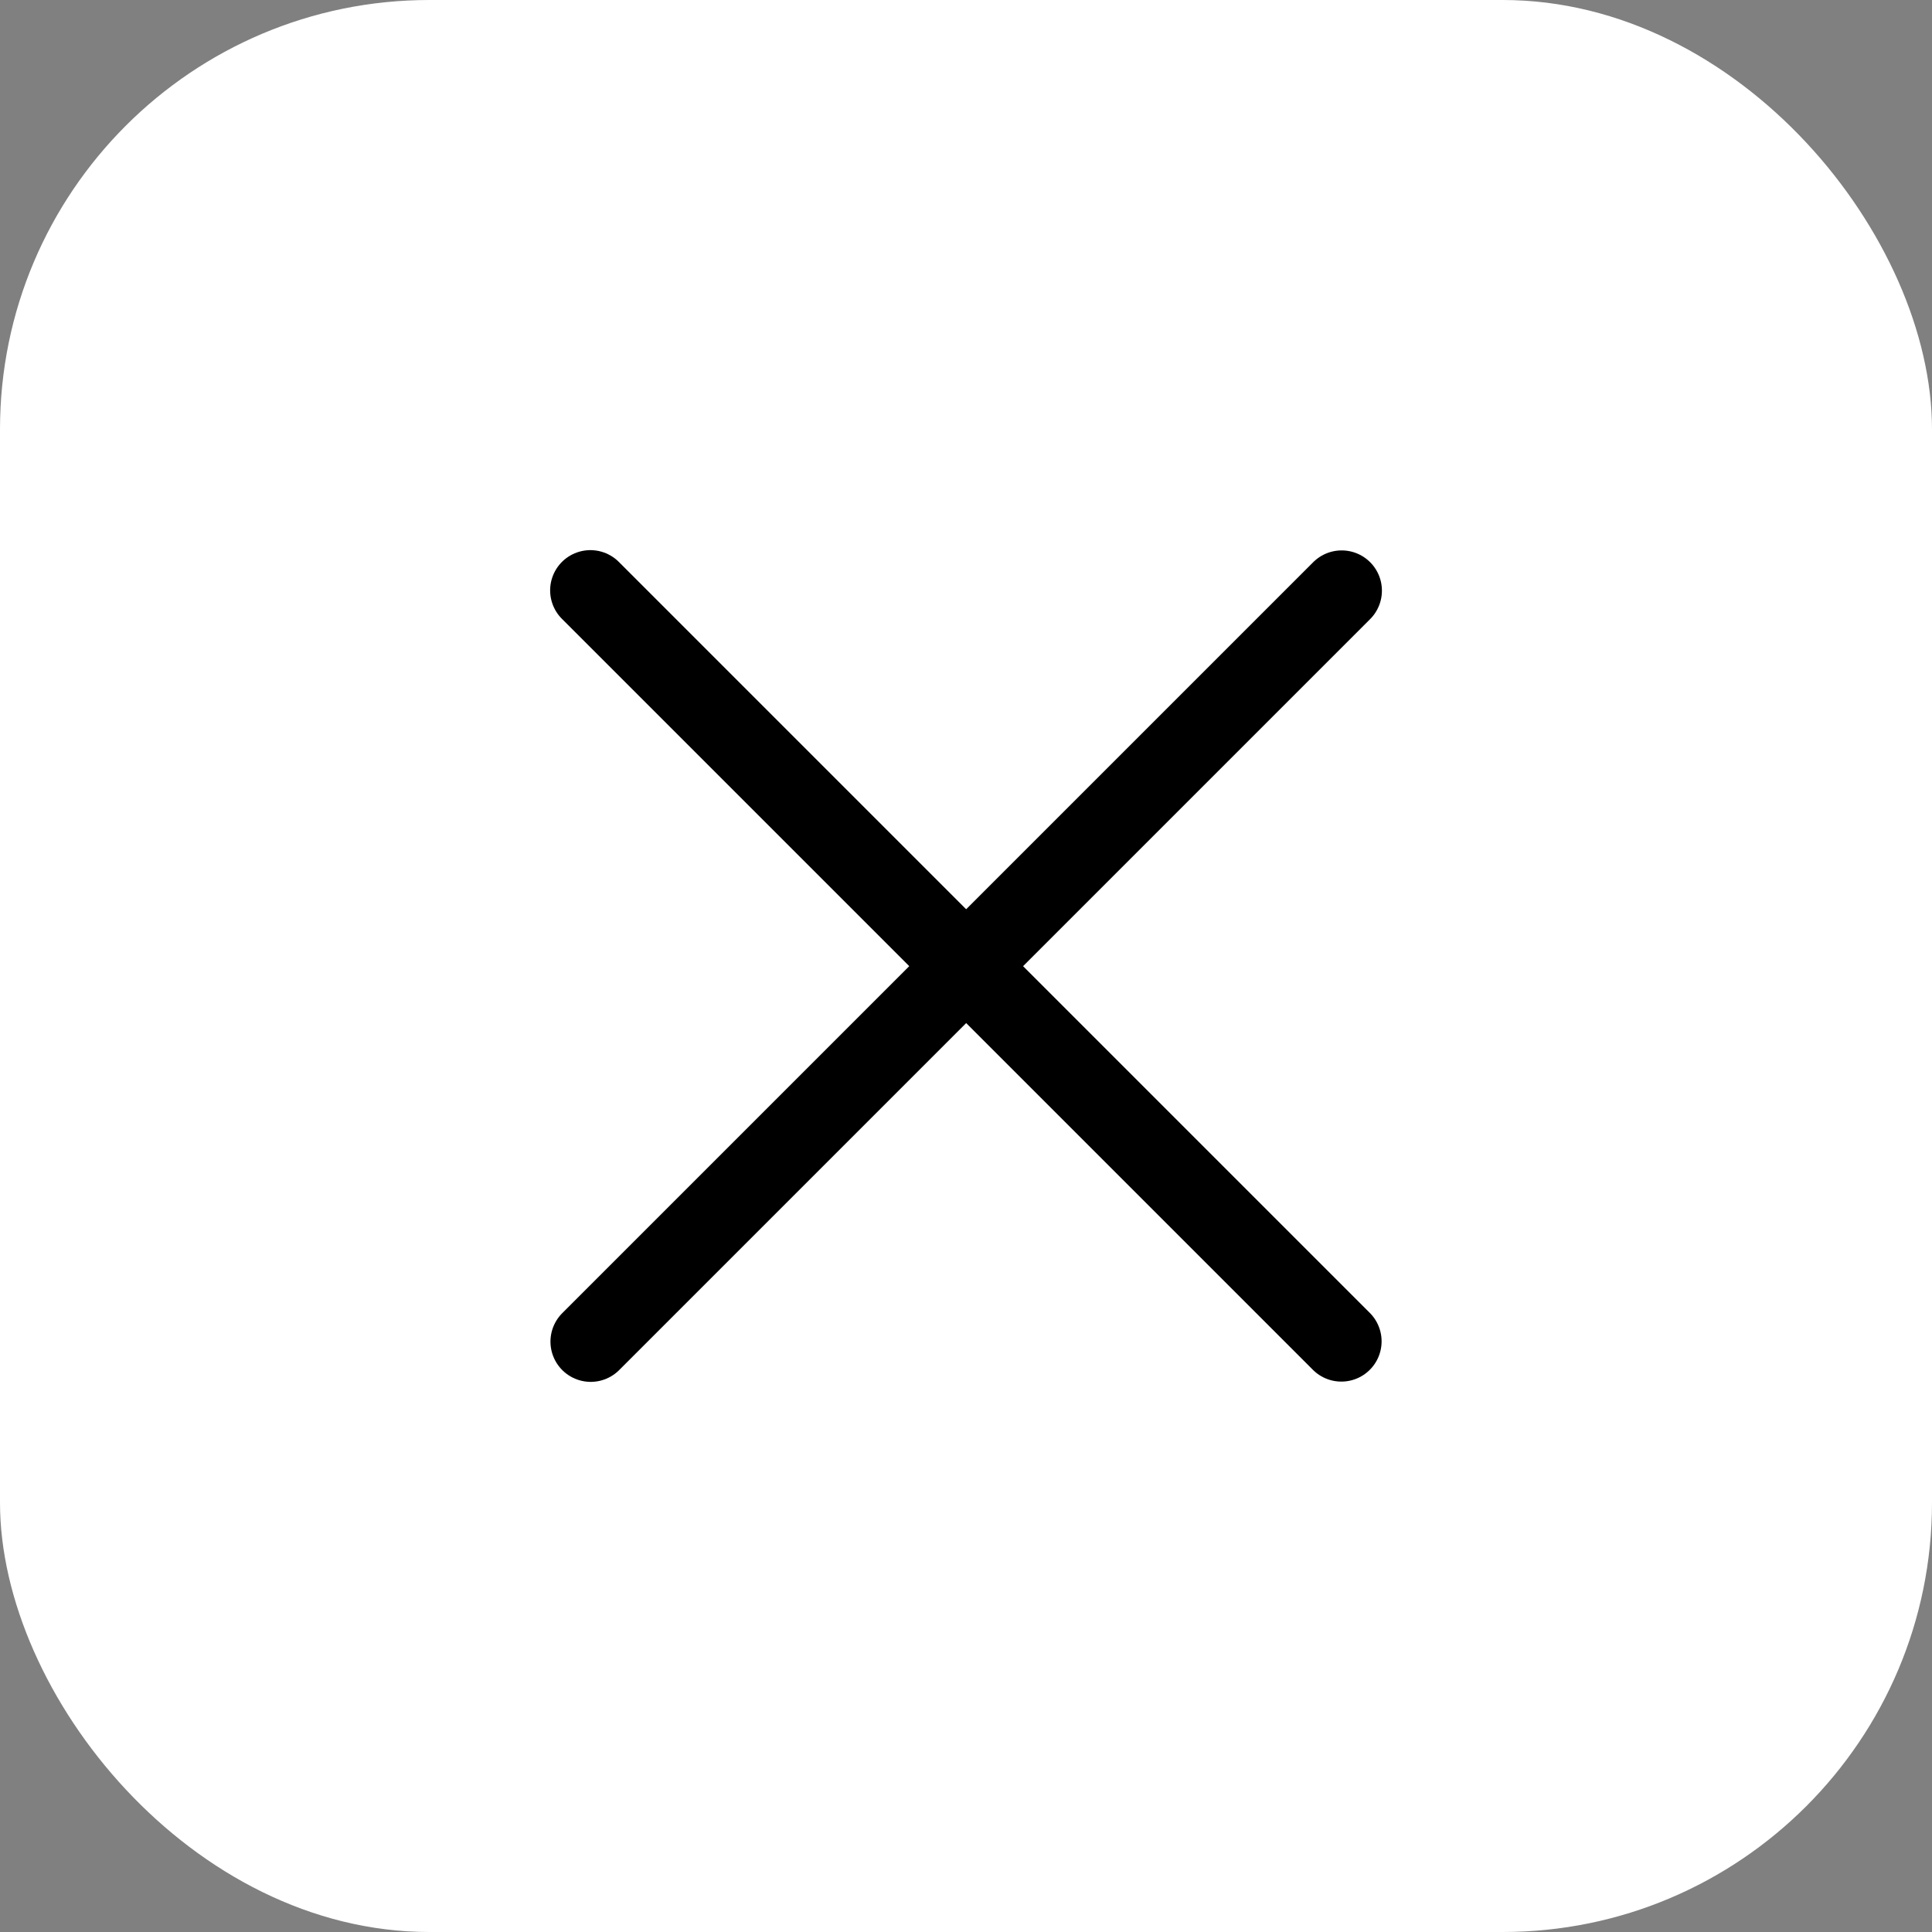 <svg width="36" height="36" viewBox="0 0 36 36" fill="none" xmlns="http://www.w3.org/2000/svg">
<rect x="0" y="0" width="36" height="36" fill="#808080" stroke="none"/>
<rect width="36" height="36" rx="8" fill="white"/>
<path d="M25 11.006L11.007 24.999" stroke="black" stroke-width="1.5" stroke-linecap="round" stroke-linejoin="round"/>
<path d="M24.994 24.994L11.001 11.001" stroke="black" stroke-width="1.5" stroke-linecap="round" stroke-linejoin="round"/>
</svg>
